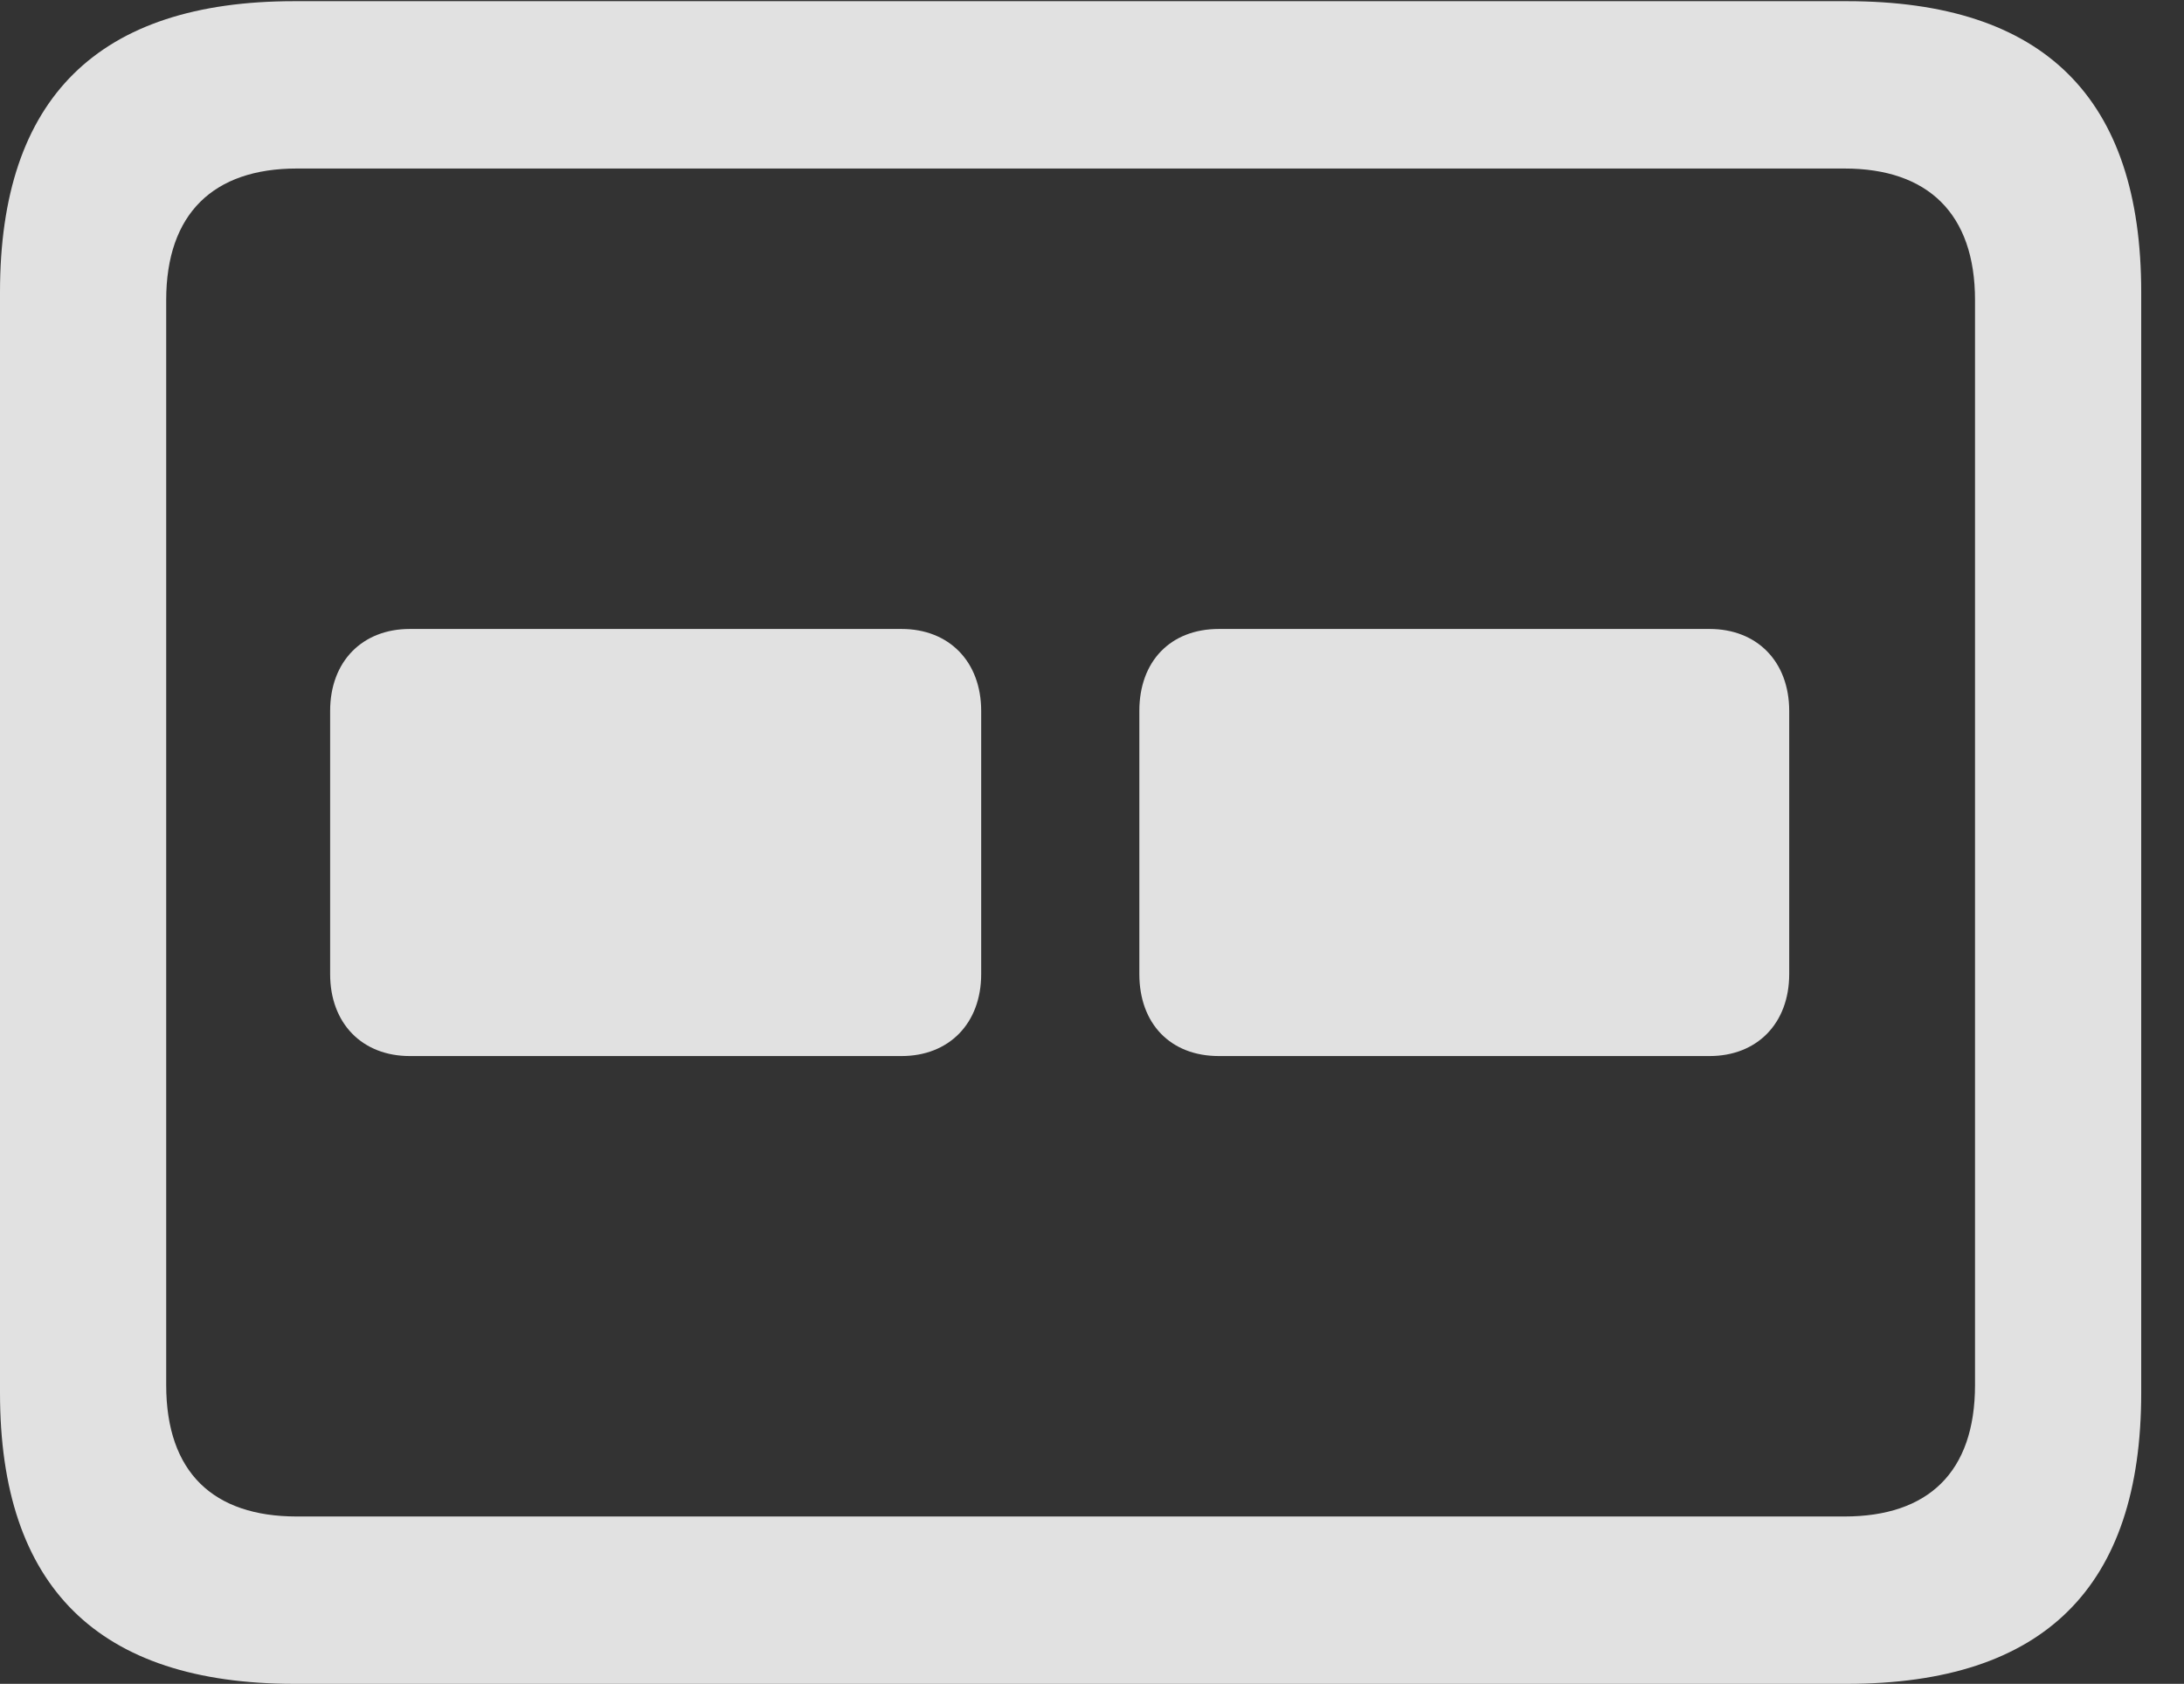 <?xml version="1.0" encoding="UTF-8"?>
<!--Generator: Apple Native CoreSVG 232.5-->
<!DOCTYPE svg
PUBLIC "-//W3C//DTD SVG 1.1//EN"
       "http://www.w3.org/Graphics/SVG/1.1/DTD/svg11.dtd">
<svg version="1.1" xmlns="http://www.w3.org/2000/svg" xmlns:xlink="http://www.w3.org/1999/xlink" width="18.477" height="14.248">
 <rect width="100%" height="100%" fill="#333333" stroke="none"/>
 <g>
  <rect height="14.248" opacity="0" width="18.477" x="0" y="0"/>
  <path d="M2.49 14.248L15.625 14.248C17.295 14.248 18.115 13.428 18.115 11.787L18.115 2.471C18.115 0.83 17.295 0.01 15.625 0.01L2.49 0.01C0.83 0.01 0 0.83 0 2.471L0 11.787C0 13.428 0.83 14.248 2.49 14.248ZM2.51 12.832C1.807 12.832 1.406 12.461 1.406 11.719L1.406 2.539C1.406 1.807 1.807 1.426 2.51 1.426L15.605 1.426C16.309 1.426 16.709 1.807 16.709 2.539L16.709 11.719C16.709 12.461 16.309 12.832 15.605 12.832Z" fill="#ffffff" fill-opacity="0.85"/>
  <path d="M3.467 8.936L7.627 8.936C8.027 8.936 8.301 8.662 8.301 8.242L8.301 6.016C8.301 5.596 8.027 5.322 7.627 5.322L3.467 5.322C3.066 5.322 2.793 5.596 2.793 6.016L2.793 8.242C2.793 8.662 3.066 8.936 3.467 8.936ZM10.312 8.936L14.463 8.936C14.863 8.936 15.137 8.662 15.137 8.242L15.137 6.016C15.137 5.596 14.863 5.322 14.463 5.322L10.312 5.322C9.902 5.322 9.639 5.596 9.639 6.016L9.639 8.242C9.639 8.662 9.902 8.936 10.312 8.936Z" fill="#ffffff" fill-opacity="0.85"/>
 </g>
</svg>
